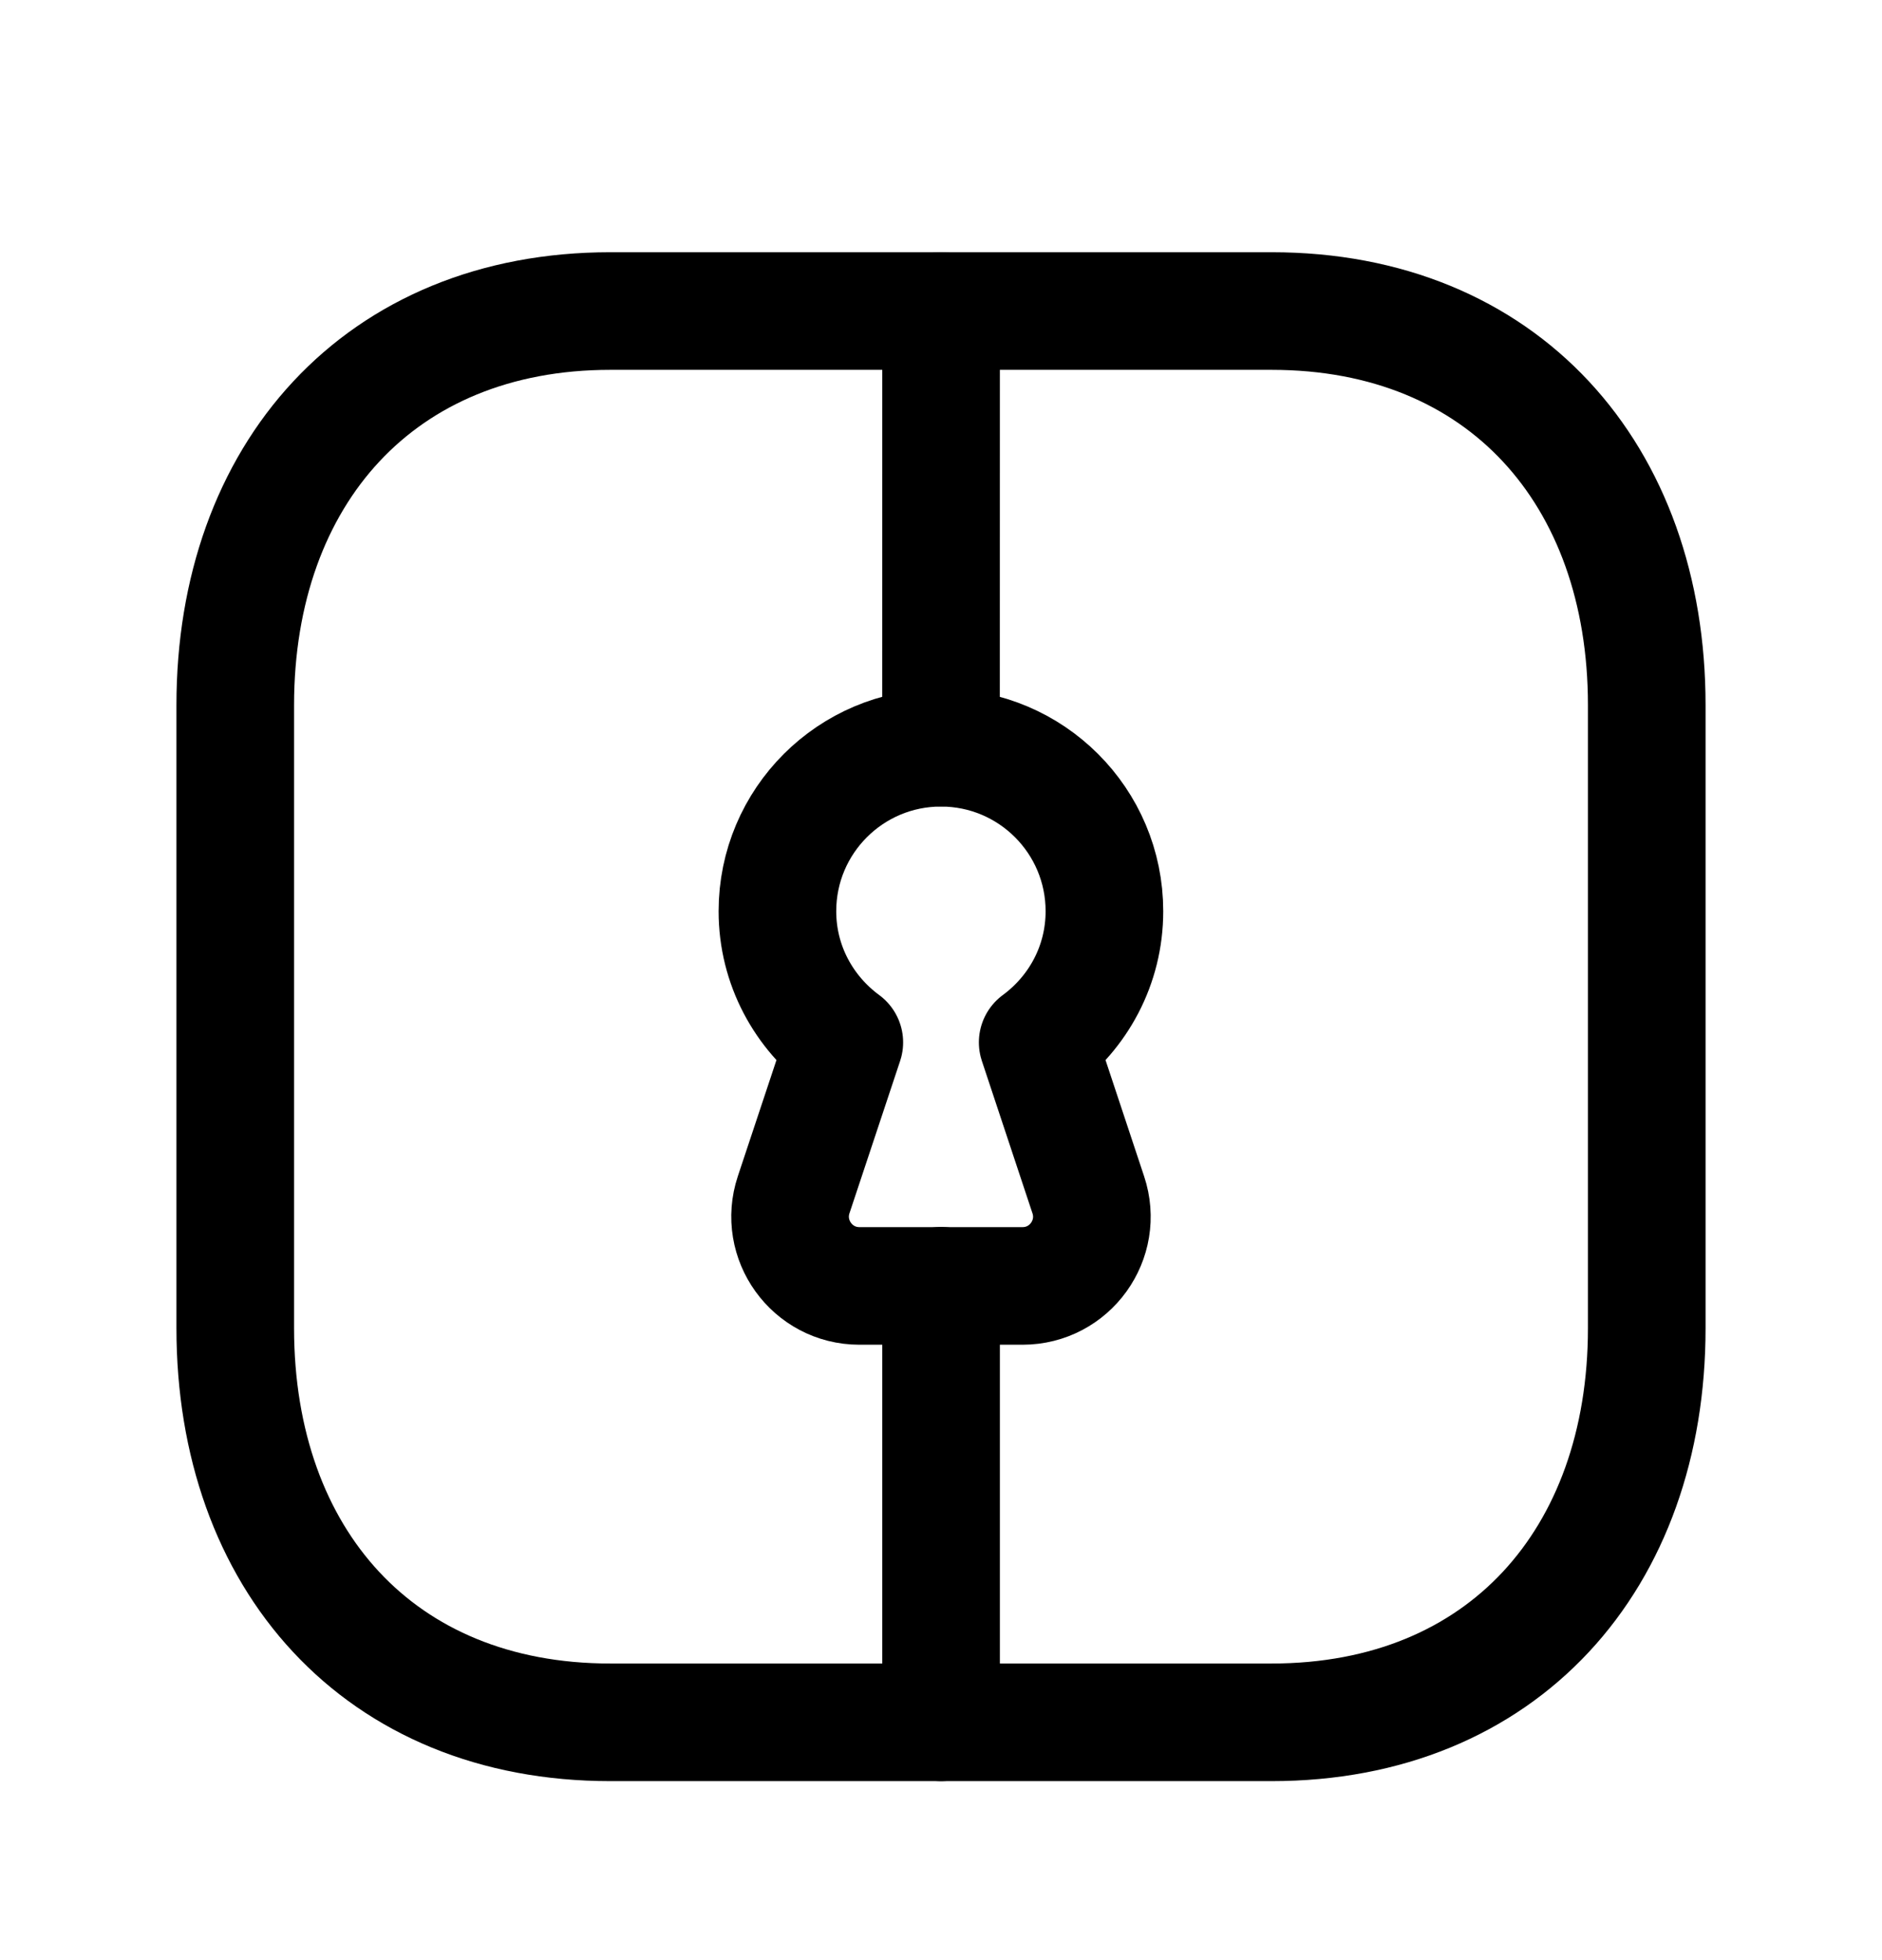 <svg width="24" height="25" viewBox="0 0 24 25" fill="none" xmlns="http://www.w3.org/2000/svg">
<path d="M7.782 3.967H16.217C19.165 3.967 21 6.048 21 8.993V16.94C21 19.886 19.165 21.967 16.216 21.967H7.782C4.834 21.967 3 19.886 3 16.94V8.993C3 6.048 4.843 3.967 7.782 3.967Z" stroke="black" stroke-width="1.5" stroke-linecap="round" stroke-linejoin="round"/>
<path fill-rule="evenodd" clip-rule="evenodd" d="M13.233 13.295C13.748 12.916 14.084 12.311 14.084 11.622C14.084 10.47 13.151 9.537 11.999 9.537C10.848 9.537 9.914 10.47 9.914 11.622C9.914 12.311 10.252 12.916 10.767 13.295L10.121 15.238C9.931 15.81 10.357 16.401 10.959 16.401H13.04C13.643 16.401 14.069 15.81 13.878 15.238L13.233 13.295Z" stroke="black" stroke-width="1.5" stroke-linecap="round" stroke-linejoin="round"/>
<path d="M12.001 16.399V21.967M12 9.535L12.001 3.967L12 9.535Z" stroke="black" stroke-width="1.5" stroke-linecap="round" stroke-linejoin="round"/>
</svg>